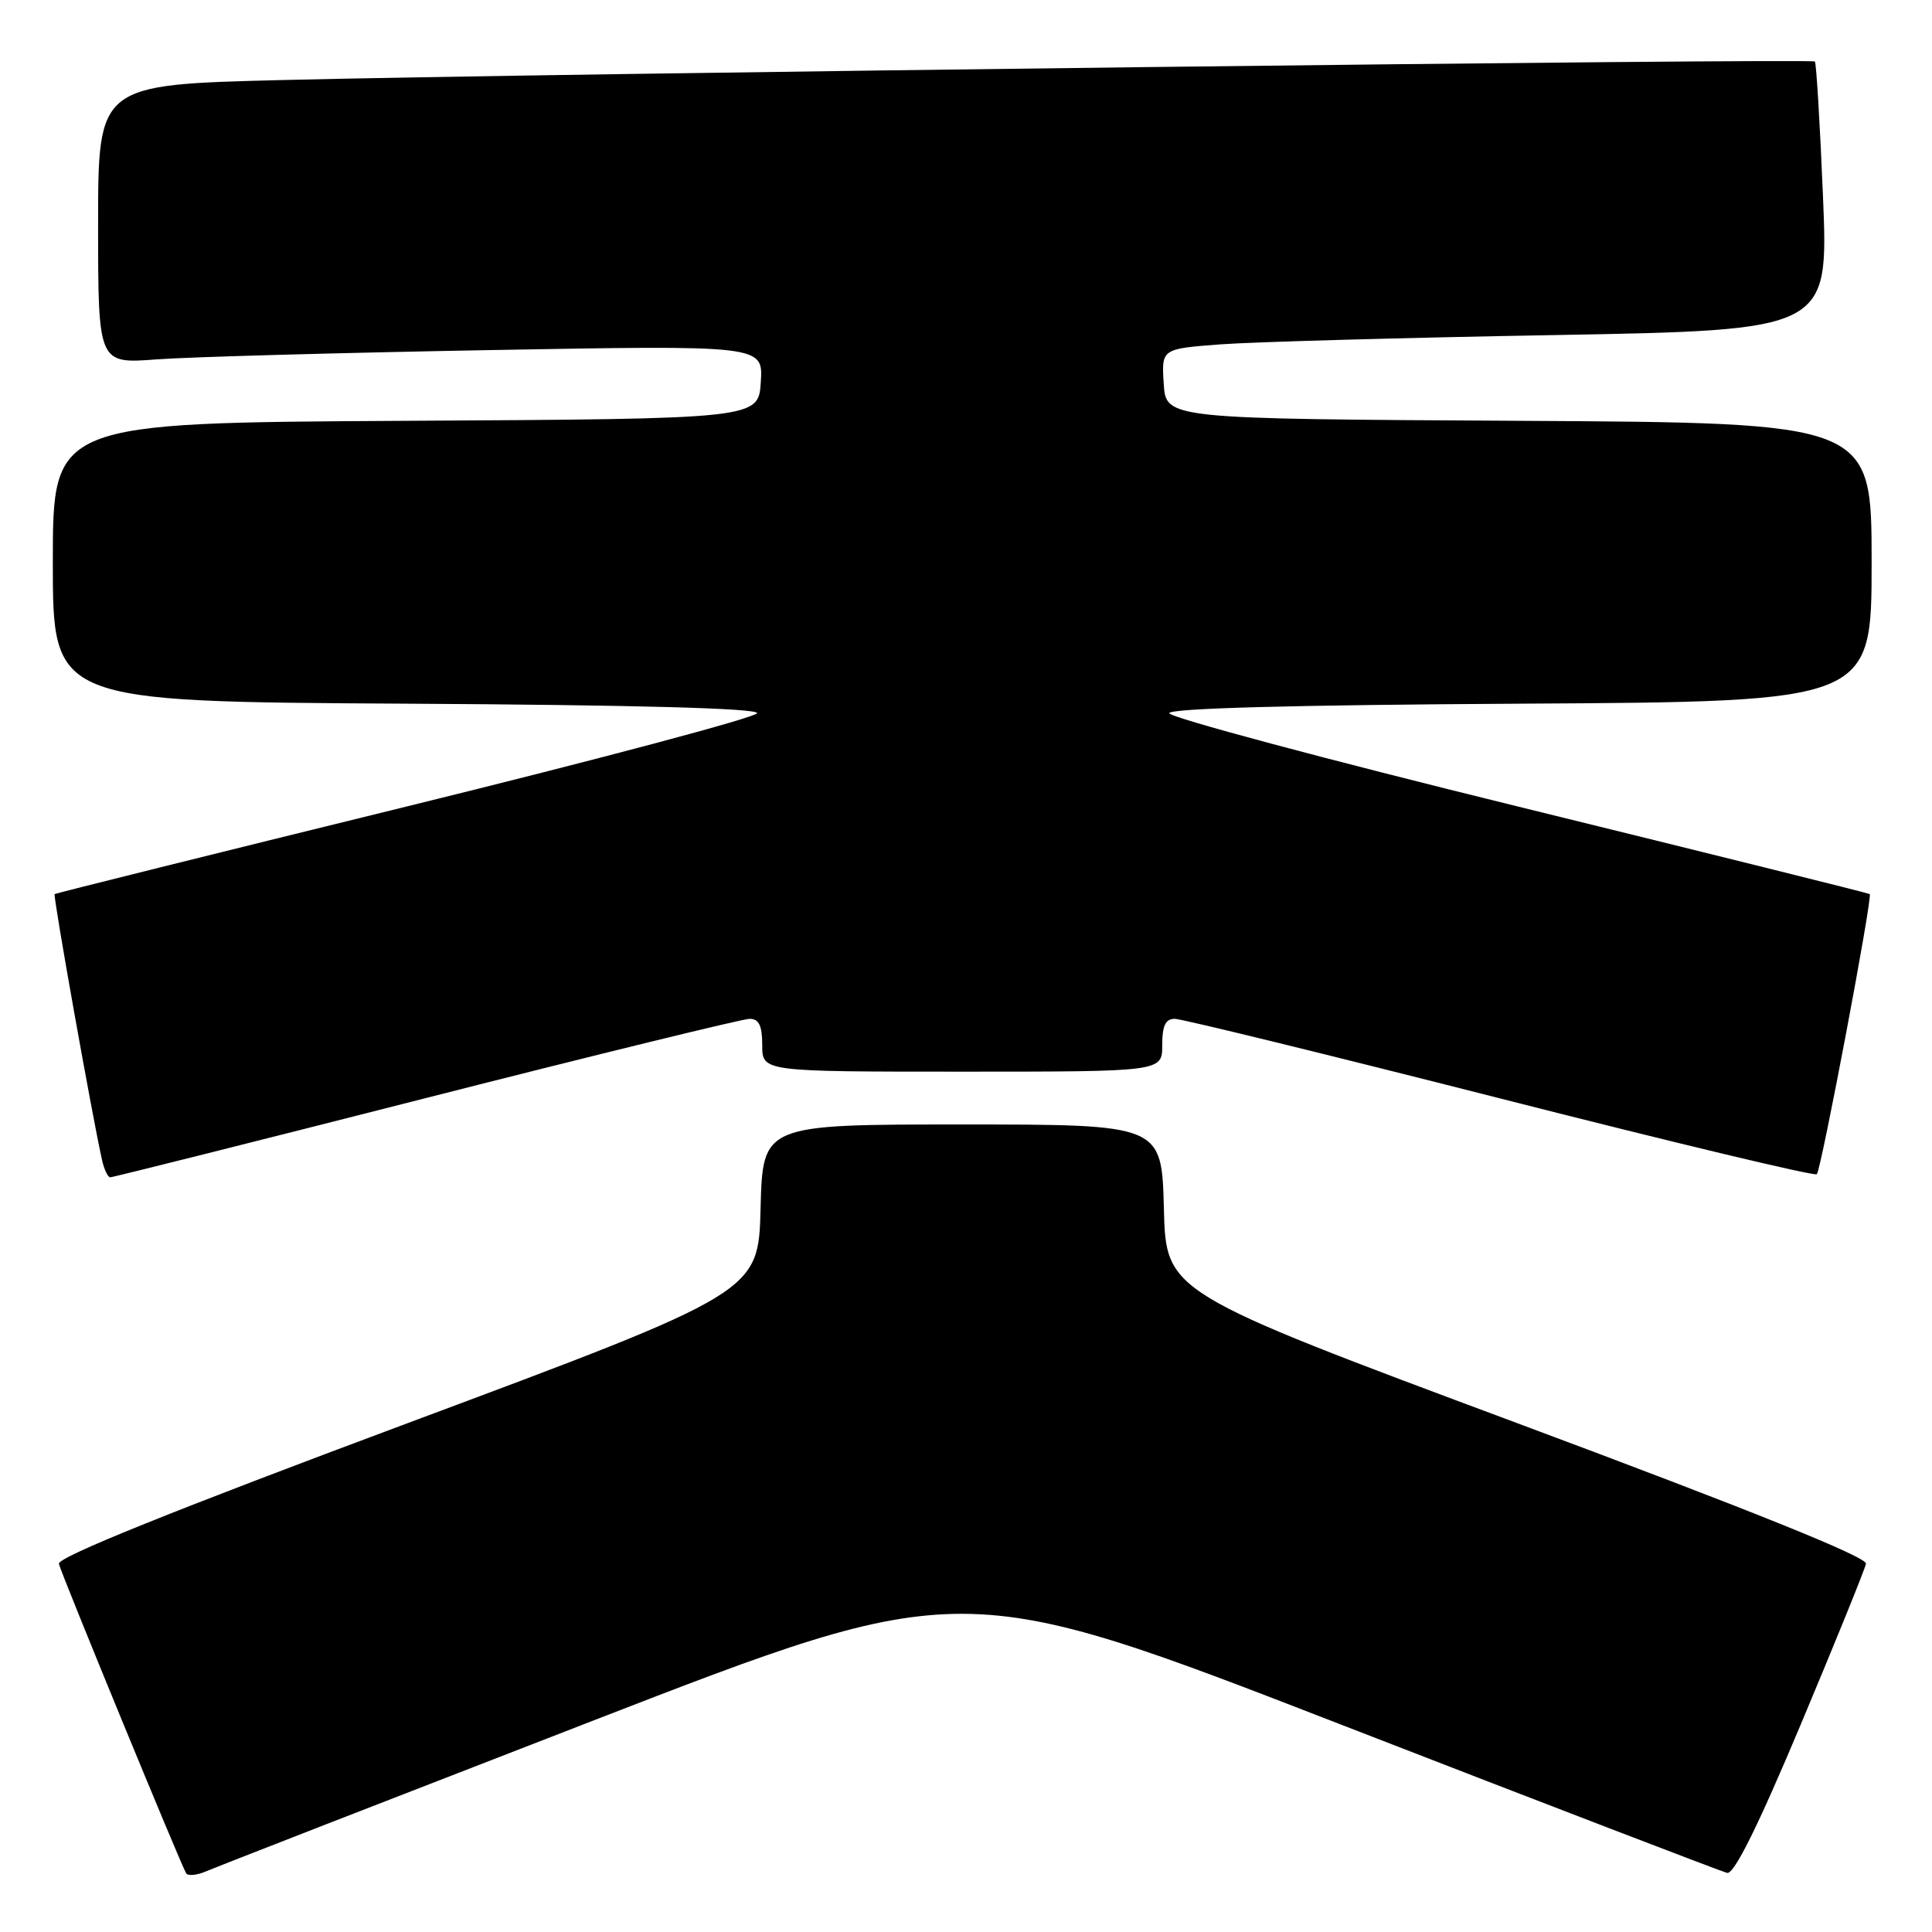 <?xml version="1.0" encoding="UTF-8" standalone="no"?>
<!DOCTYPE svg PUBLIC "-//W3C//DTD SVG 1.1//EN" "http://www.w3.org/Graphics/SVG/1.1/DTD/svg11.dtd" >
<svg xmlns="http://www.w3.org/2000/svg" xmlns:xlink="http://www.w3.org/1999/xlink" version="1.1" viewBox="0 0 256 256">
 <g >
 <path fill="currentColor"
d=" M 78.49 228.03 C 127.48 209.04 127.48 209.04 177.49 228.44 C 205.00 239.12 228.11 247.99 228.85 248.17 C 229.77 248.39 232.93 242.02 238.61 228.50 C 243.23 217.50 247.12 207.91 247.25 207.20 C 247.42 206.33 232.01 200.12 201.00 188.56 C 154.50 171.23 154.50 171.23 154.22 160.11 C 153.93 149.00 153.93 149.00 127.50 149.00 C 101.07 149.00 101.07 149.00 100.78 160.11 C 100.50 171.23 100.50 171.23 54.00 188.58 C 22.89 200.18 7.60 206.35 7.80 207.21 C 8.10 208.51 23.88 246.88 24.66 248.21 C 24.88 248.60 26.07 248.49 27.29 247.97 C 28.50 247.44 51.55 238.47 78.49 228.03 Z  M 56.43 145.50 C 79.11 139.72 98.42 135.00 99.33 135.00 C 100.57 135.00 101.00 135.90 101.00 138.50 C 101.00 142.00 101.00 142.00 127.50 142.00 C 154.00 142.00 154.00 142.00 154.00 138.50 C 154.00 135.90 154.43 135.00 155.67 135.00 C 156.58 135.00 175.98 139.75 198.78 145.55 C 221.58 151.36 240.46 155.88 240.74 155.59 C 241.31 155.02 248.16 118.80 247.75 118.47 C 247.61 118.35 226.66 113.14 201.18 106.88 C 175.71 100.62 154.90 95.05 154.93 94.50 C 154.98 93.85 171.39 93.41 201.50 93.24 C 248.00 92.98 248.00 92.98 248.00 74.50 C 248.00 56.02 248.00 56.02 201.25 55.76 C 154.50 55.50 154.50 55.50 154.20 50.86 C 153.90 46.22 153.90 46.22 161.70 45.63 C 165.99 45.31 185.87 44.75 205.89 44.40 C 242.28 43.75 242.28 43.75 241.56 26.13 C 241.16 16.43 240.67 8.34 240.48 8.15 C 240.04 7.71 70.89 9.76 37.25 10.61 C 13.00 11.22 13.00 11.22 13.00 29.72 C 13.00 48.21 13.00 48.21 20.75 47.62 C 25.01 47.30 44.84 46.75 64.81 46.39 C 101.12 45.74 101.12 45.74 100.81 50.62 C 100.50 55.50 100.50 55.50 53.75 55.76 C 7.00 56.02 7.00 56.02 7.00 74.50 C 7.00 92.98 7.00 92.98 53.75 93.24 C 84.23 93.41 100.44 93.85 100.32 94.50 C 100.21 95.05 79.29 100.62 53.82 106.88 C 28.34 113.14 7.38 118.36 7.24 118.47 C 7.00 118.67 12.28 148.24 13.53 153.75 C 13.81 154.99 14.30 156.00 14.61 156.00 C 14.93 156.00 33.75 151.28 56.43 145.50 Z "/>
</g>
</svg>
